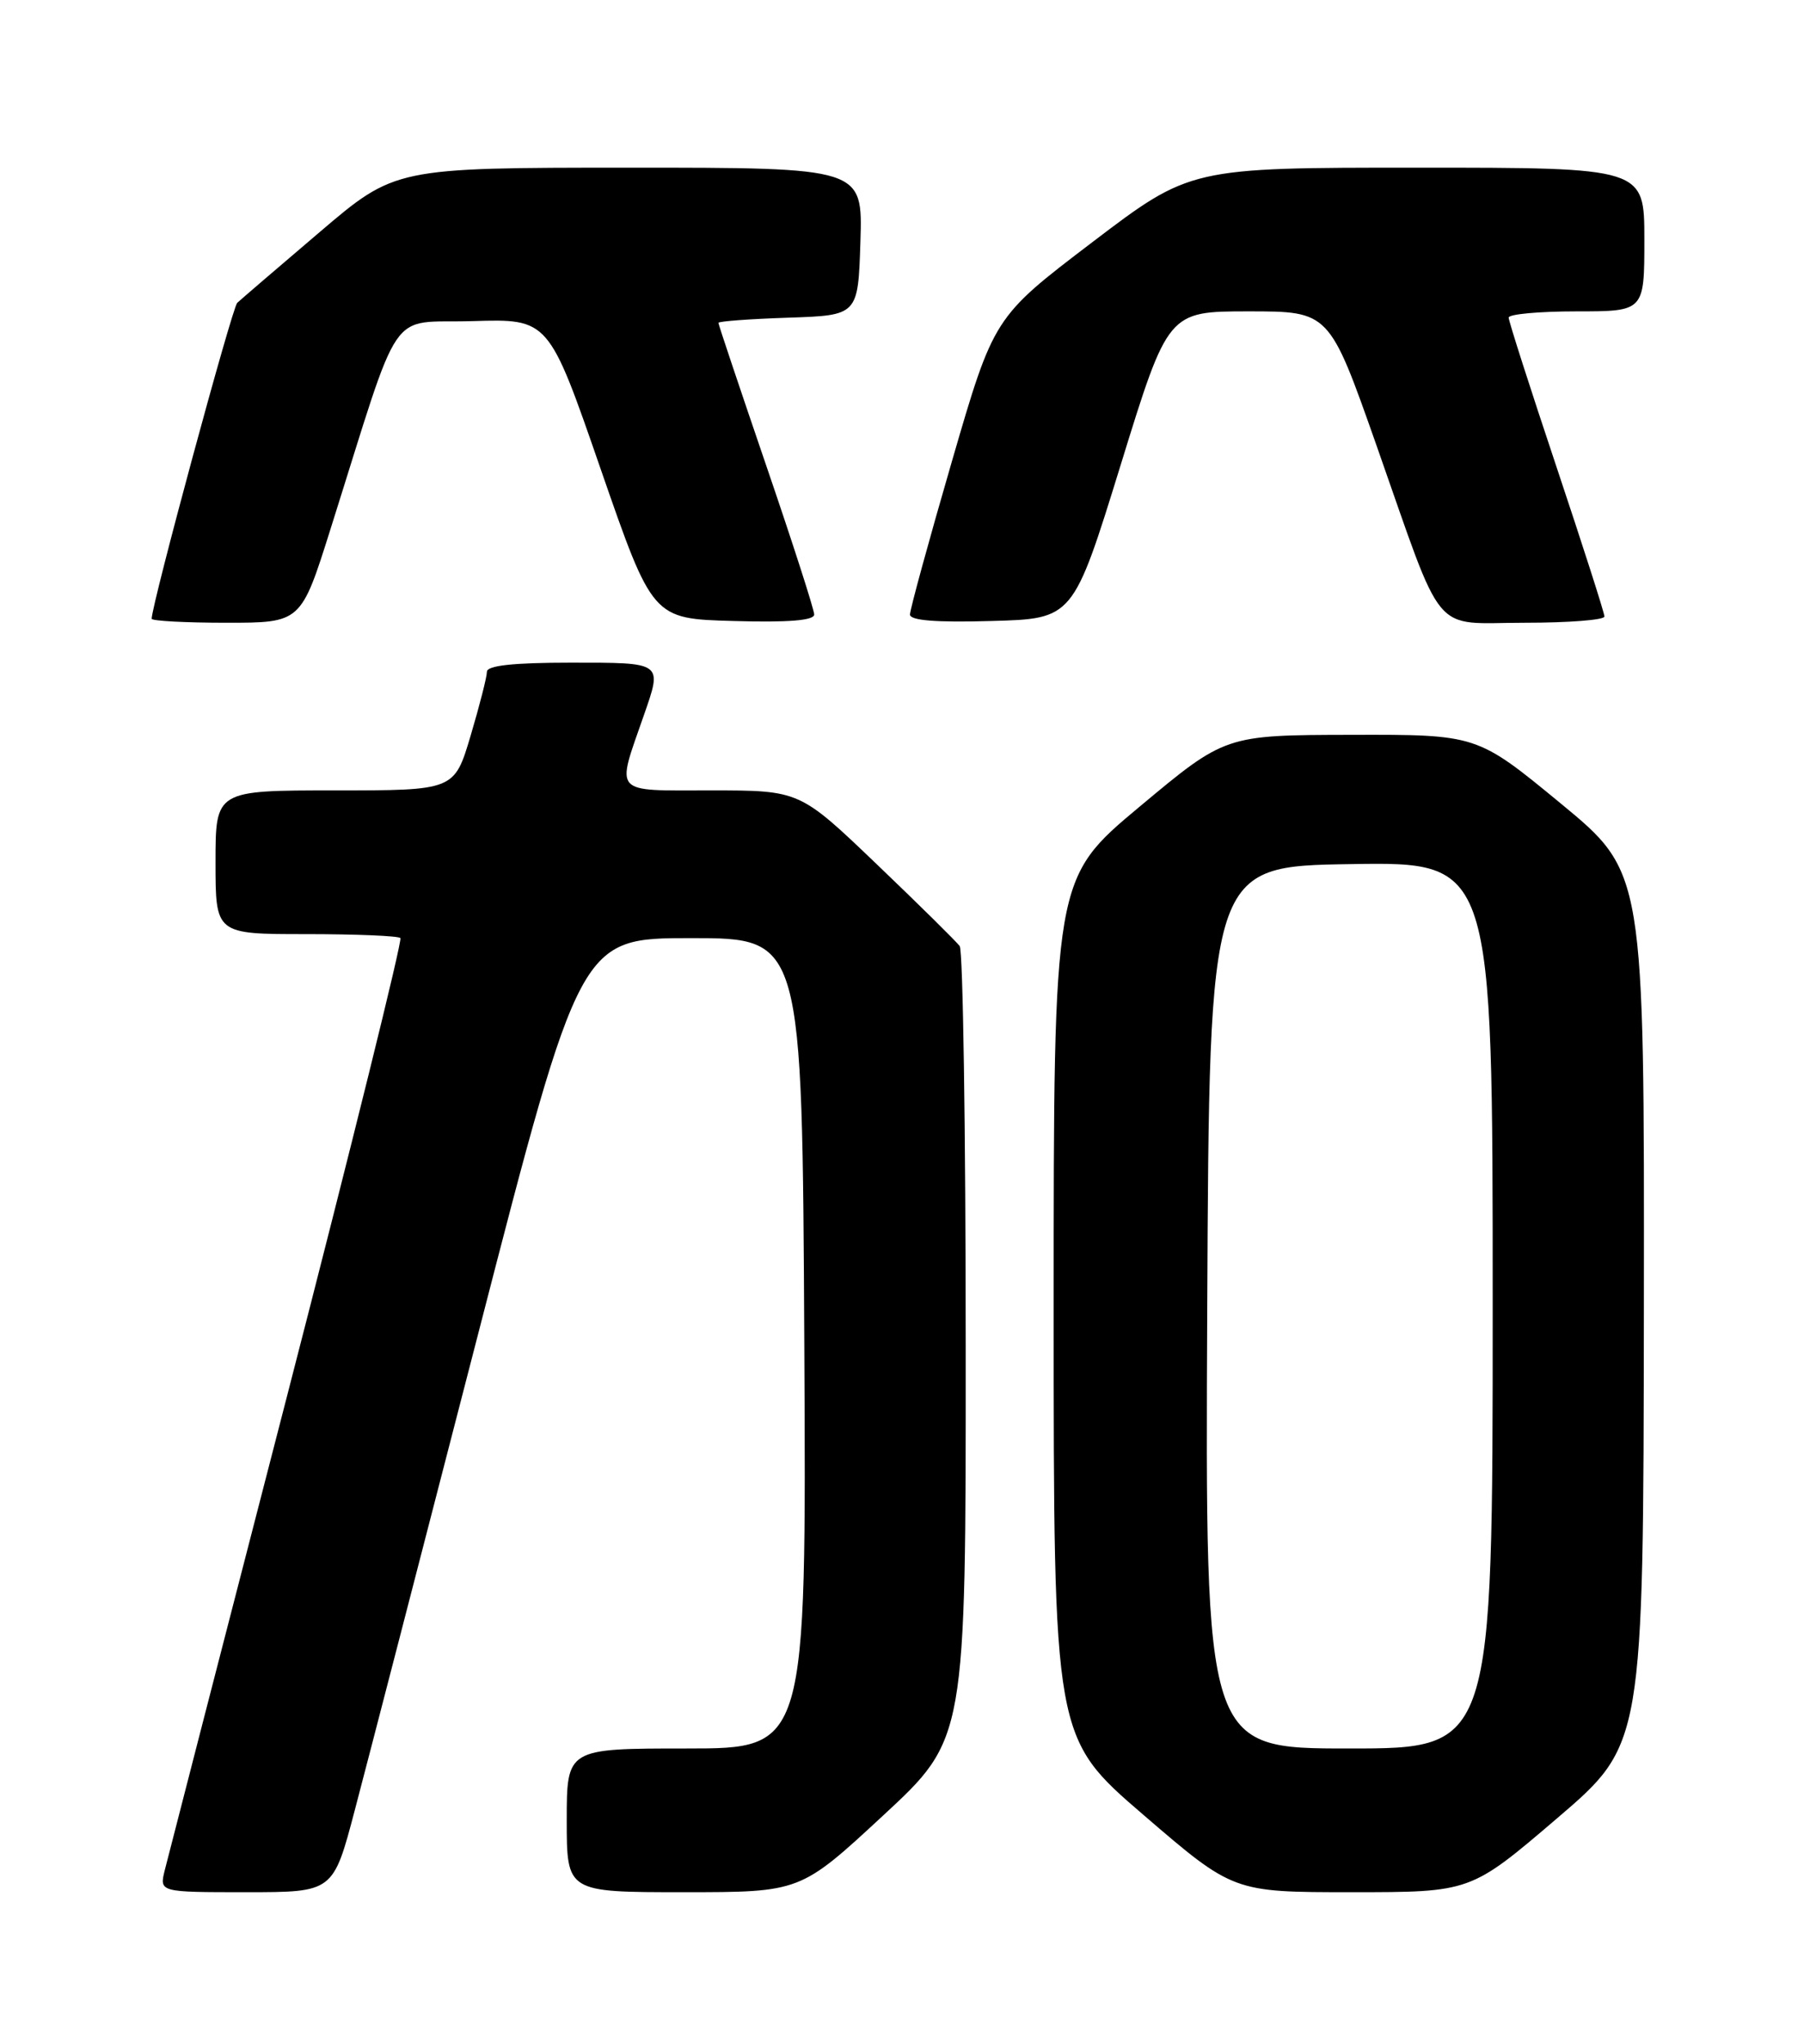 <?xml version="1.0" encoding="UTF-8" standalone="no"?>
<!DOCTYPE svg PUBLIC "-//W3C//DTD SVG 1.1//EN" "http://www.w3.org/Graphics/SVG/1.1/DTD/svg11.dtd" >
<svg xmlns="http://www.w3.org/2000/svg" xmlns:xlink="http://www.w3.org/1999/xlink" version="1.1" viewBox="0 0 226 256">
 <g >
 <path fill="currentColor"
d=" M 44.44 226.75 C 45.93 221.11 52.89 194.23 59.92 167.00 C 72.69 117.50 72.69 117.50 86.59 117.50 C 100.50 117.50 100.50 117.50 100.76 168.25 C 101.02 219.00 101.02 219.00 86.01 219.00 C 71.00 219.00 71.00 219.00 71.00 228.00 C 71.00 237.00 71.00 237.00 85.63 237.00 C 100.27 237.00 100.27 237.00 110.63 227.40 C 121.00 217.80 121.00 217.80 120.98 168.65 C 120.98 141.62 120.64 119.05 120.23 118.50 C 119.83 117.95 115.15 113.33 109.84 108.25 C 100.18 99.00 100.18 99.00 89.07 99.00 C 76.60 99.00 77.17 99.63 80.65 89.62 C 82.99 82.90 83.12 83.00 71.50 83.00 C 64.30 83.00 61.00 83.36 61.00 84.14 C 61.00 84.77 60.08 88.37 58.96 92.14 C 56.92 99.00 56.92 99.00 41.96 99.00 C 27.00 99.00 27.00 99.00 27.00 108.00 C 27.00 117.00 27.00 117.00 38.33 117.00 C 44.57 117.00 49.89 117.22 50.16 117.49 C 50.43 117.76 44.05 143.53 35.99 174.74 C 27.92 205.96 21.02 232.74 20.64 234.25 C 19.96 237.00 19.96 237.00 30.85 237.00 C 41.74 237.00 41.74 237.00 44.44 226.75 Z  M 195.06 227.75 C 205.88 218.50 205.88 218.50 205.94 163.88 C 206.00 109.27 206.00 109.27 195.52 100.63 C 185.04 92.00 185.04 92.00 169.27 92.04 C 153.50 92.07 153.50 92.07 142.75 101.05 C 132.00 110.03 132.00 110.03 132.00 163.84 C 132.00 217.64 132.00 217.64 143.25 227.32 C 154.50 237.00 154.50 237.00 169.37 237.00 C 184.24 237.00 184.24 237.00 195.06 227.75 Z  M 41.41 66.25 C 50.47 37.55 48.43 40.54 59.20 40.22 C 68.74 39.93 68.74 39.93 75.24 58.72 C 81.75 77.50 81.75 77.50 91.87 77.78 C 98.72 77.98 102.00 77.72 102.00 76.97 C 102.00 76.37 99.30 67.98 96.00 58.34 C 92.70 48.69 90.00 40.63 90.00 40.44 C 90.00 40.24 93.94 39.95 98.75 39.79 C 107.50 39.50 107.50 39.50 107.79 30.25 C 108.08 21.00 108.08 21.00 78.79 21.00 C 49.50 21.01 49.50 21.01 40.00 29.11 C 34.77 33.56 30.15 37.53 29.72 37.93 C 29.08 38.53 19.00 75.75 19.00 77.50 C 19.00 77.77 23.21 78.00 28.35 78.00 C 37.71 78.00 37.71 78.00 41.41 66.25 Z  M 140.39 58.25 C 146.33 39.00 146.33 39.00 156.43 39.00 C 166.53 39.00 166.53 39.00 172.43 55.75 C 181.06 80.27 179.17 78.00 191.03 78.00 C 196.51 78.00 201.00 77.65 201.00 77.22 C 201.00 76.79 198.30 68.37 195.00 58.50 C 191.70 48.63 189.00 40.21 189.00 39.78 C 189.00 39.35 192.82 39.00 197.50 39.00 C 206.00 39.00 206.00 39.00 206.00 30.00 C 206.00 21.00 206.00 21.00 177.56 21.00 C 149.12 21.00 149.12 21.00 136.81 30.36 C 124.50 39.73 124.50 39.73 119.25 57.79 C 116.36 67.73 114.00 76.36 114.00 76.97 C 114.00 77.72 117.26 77.98 124.22 77.78 C 134.44 77.50 134.44 77.50 140.39 58.25 Z  M 151.24 163.75 C 151.50 108.50 151.50 108.50 169.25 108.23 C 187.00 107.95 187.00 107.95 187.00 163.48 C 187.00 219.00 187.00 219.00 168.99 219.00 C 150.98 219.00 150.98 219.00 151.24 163.75 Z "/>
</g>
</svg>